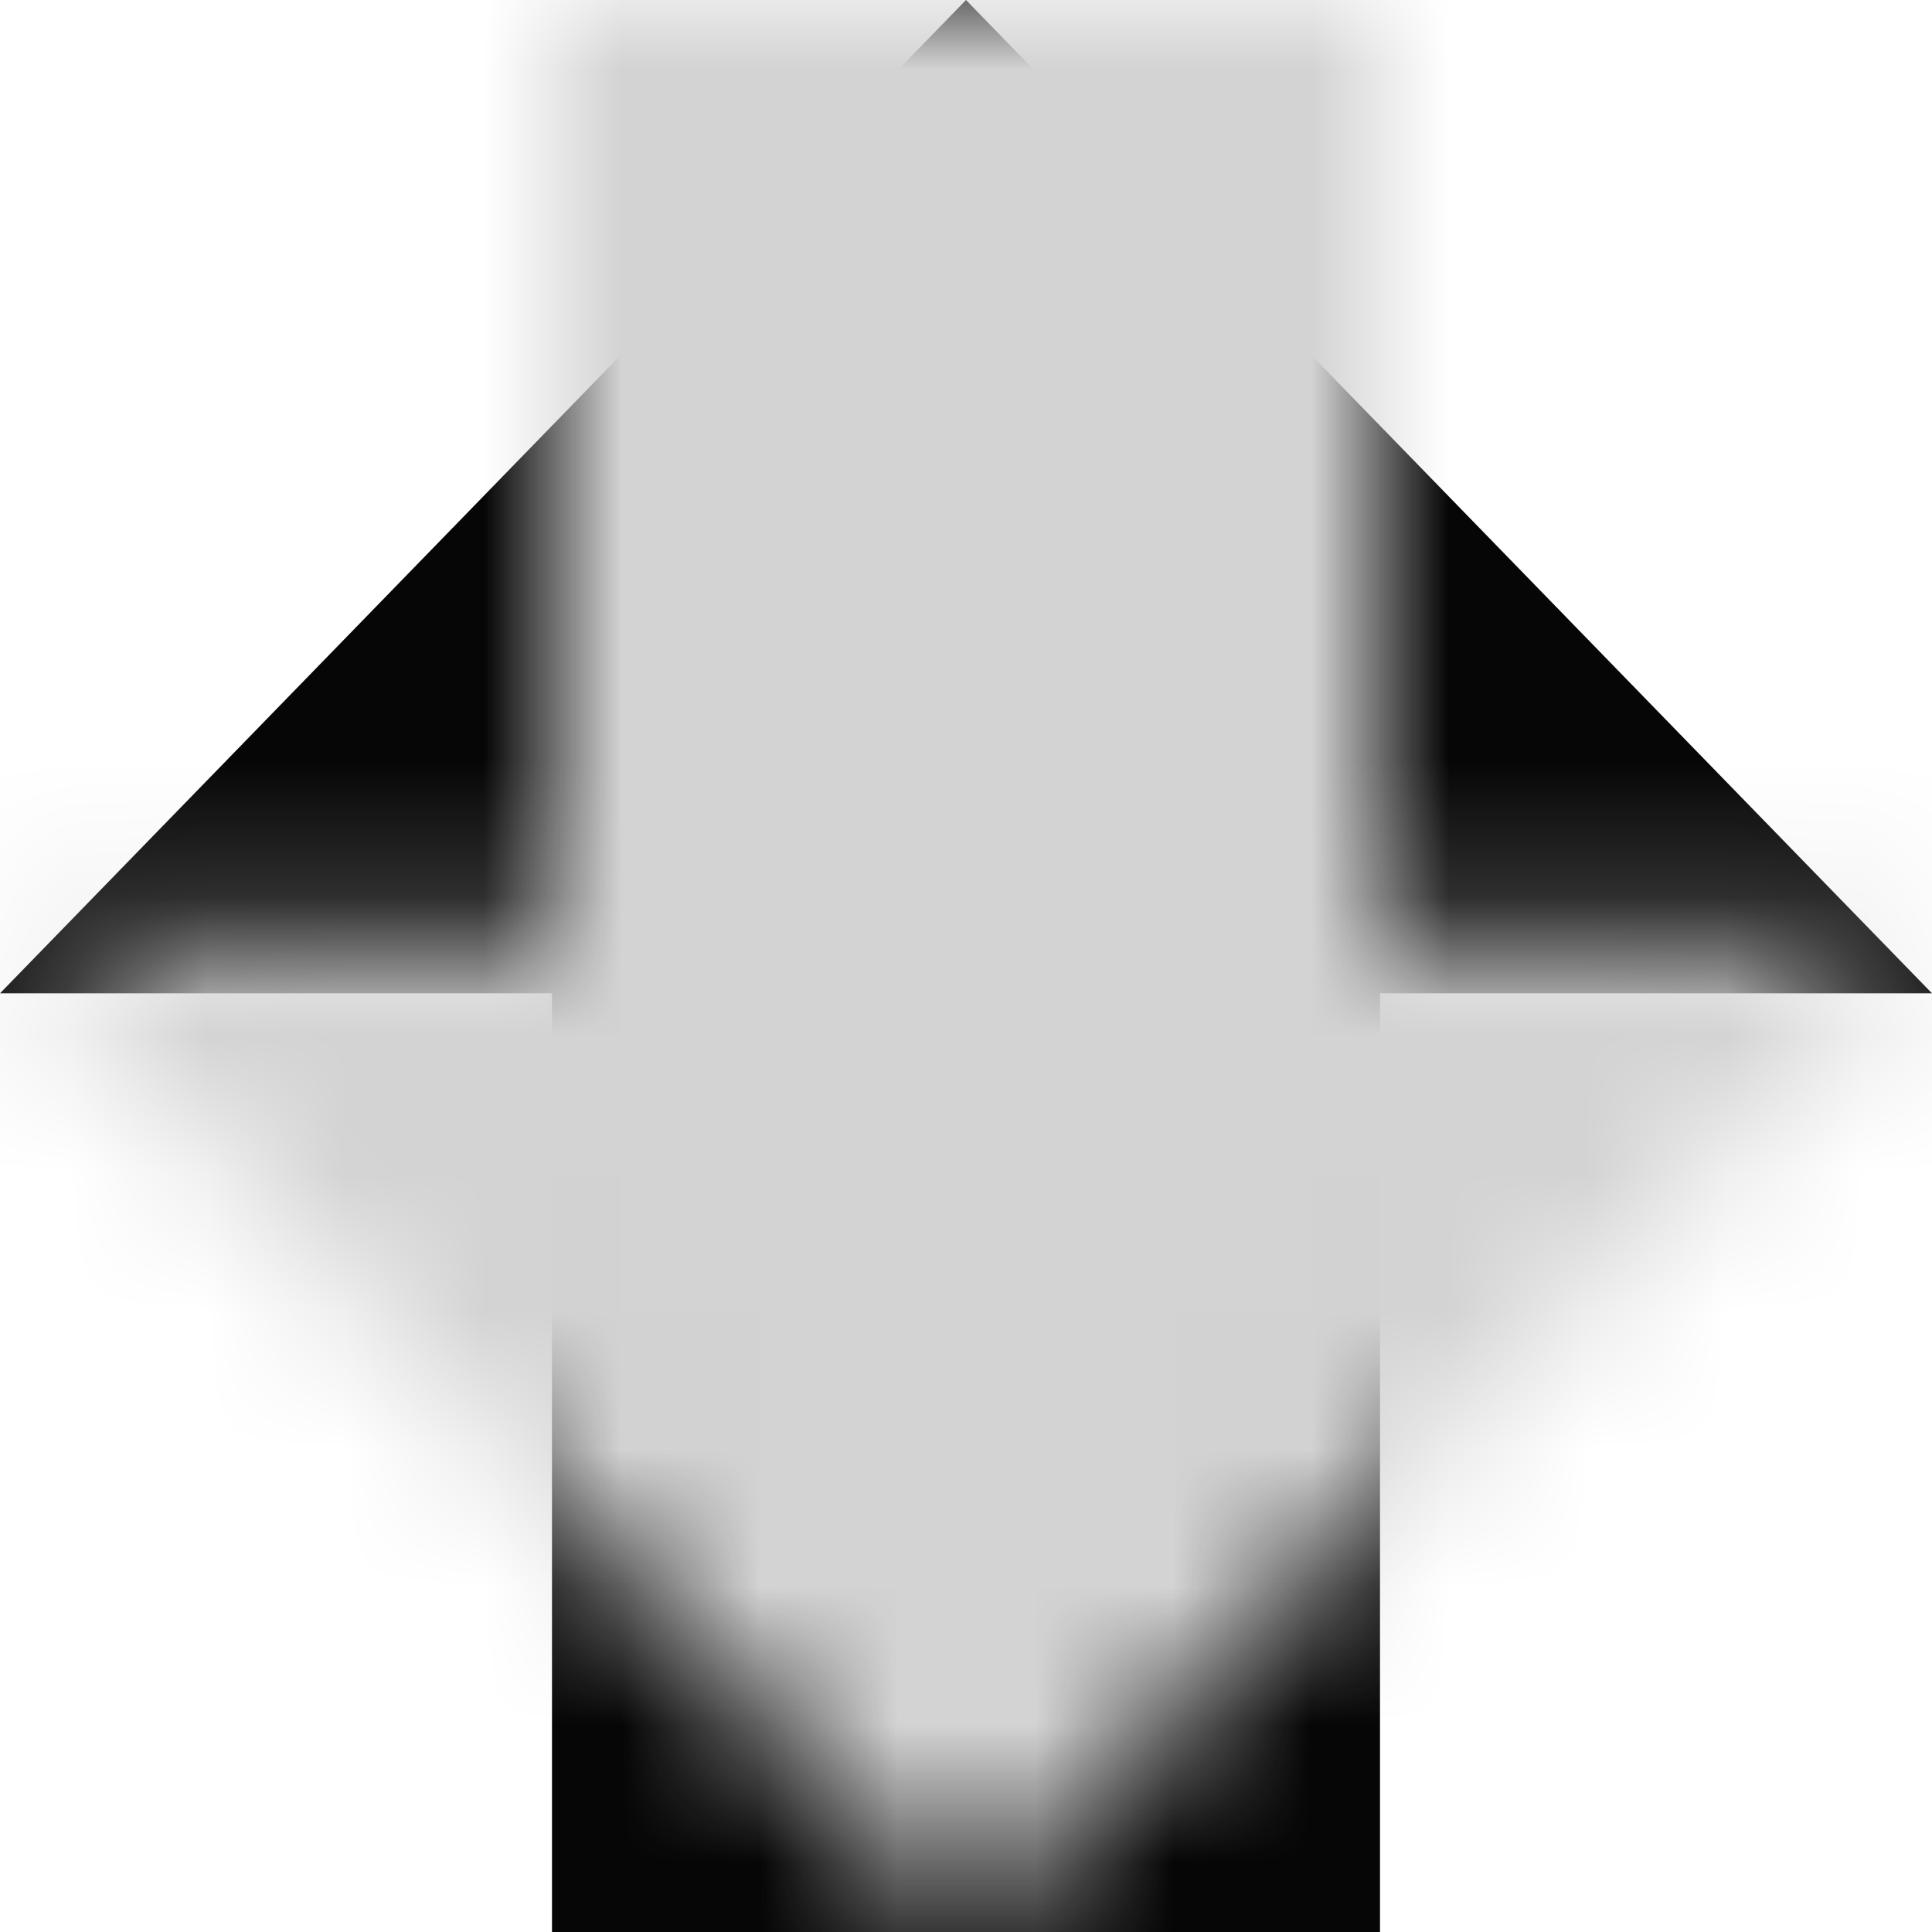 <?xml version="1.0" encoding="UTF-8"?>
<svg width="14px" height="14px" viewBox="0 0 14 14" version="1.1" xmlns="http://www.w3.org/2000/svg" xmlns:xlink="http://www.w3.org/1999/xlink">
    <!-- Generator: sketchtool 52.6 (67491) - http://www.bohemiancoding.com/sketch -->
    <title>9D80391C-A03E-499E-9E48-F6458DA9E52E@3x</title>
    <desc>Created with sketchtool.</desc>
    <defs>
        <polygon id="path-1" points="8 15 1 7.802 5 7.802 5 1 11 1 11 7.802 15 7.802"></polygon>
    </defs>
    <g id="Design" stroke="none" stroke-width="1" fill="none" fill-rule="evenodd">
        <g id="Dashboard" transform="translate(-1285, -544)">
            <g id="icon/16x16/30-copy" transform="translate(1284, 543)">
                <mask id="mask-2" fill="white">
                    <use xlink:href="#path-1"></use>
                </mask>
                <use id="Path" fill="#060606" fill-rule="evenodd" transform="translate(8, 8) scale(1, -1) translate(-8, -8) " xlink:href="#path-1"></use>
                <g id="Color/grey-2" mask="url(#mask-2)" fill="#D3D3D3" fill-rule="evenodd">
                    <rect id="Container" x="0" y="0" width="16" height="16"></rect>
                </g>
            </g>
        </g>
    </g>
</svg>